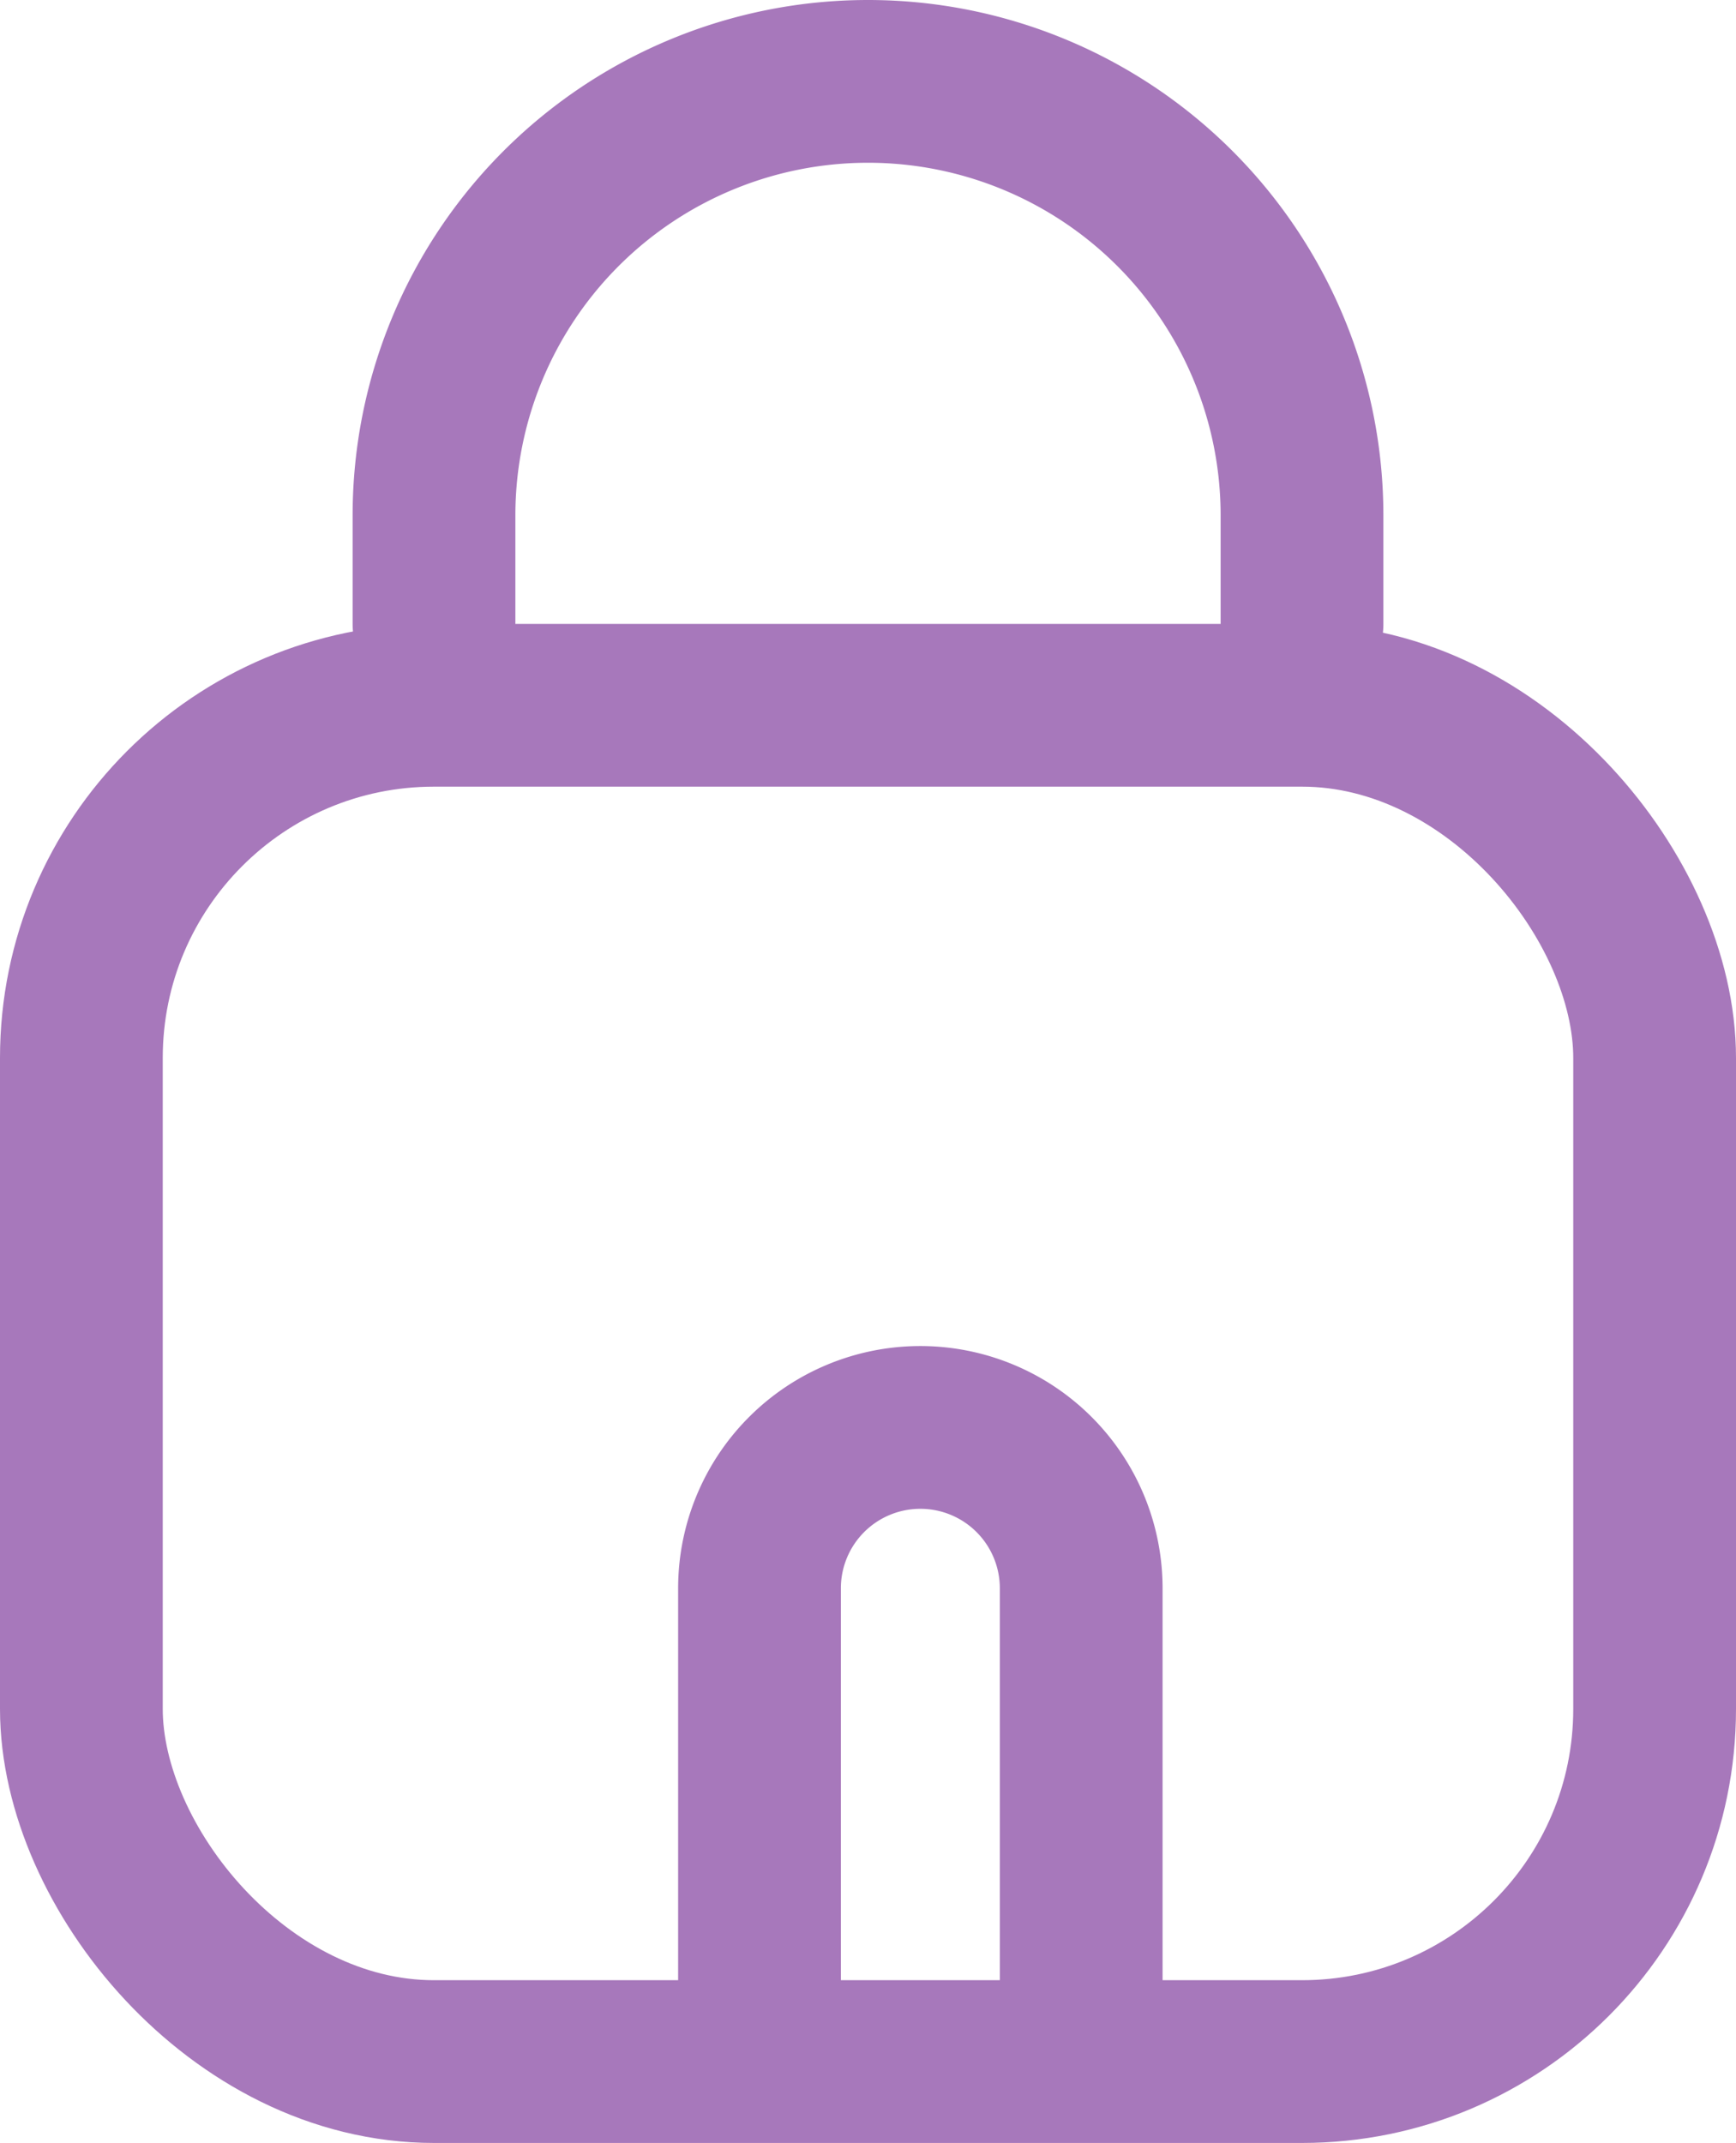 <svg height="19.75" viewBox="0 0 16 19.75" width="16" xmlns="http://www.w3.org/2000/svg"><g fill="none" stroke="#a778bb" stroke-linecap="round" stroke-width="1.5"><g stroke-linejoin="round"><rect height="14" rx="4" stroke="none" width="16" y="5.75"/><rect fill="none" height="12.5" rx="3.25" width="14.5" x=".75" y="6.5"/></g><path d="m8 6v1a4 4 0 0 1 -8 0v-1" transform="matrix(-1 0 0 -1 12 11.75)"/><path d="m2.965-3v4.112a1.482 1.482 0 0 1 -2.965 0v-4.112" transform="matrix(-1 0 0 -1 9.965 15.75)"/></g></svg>